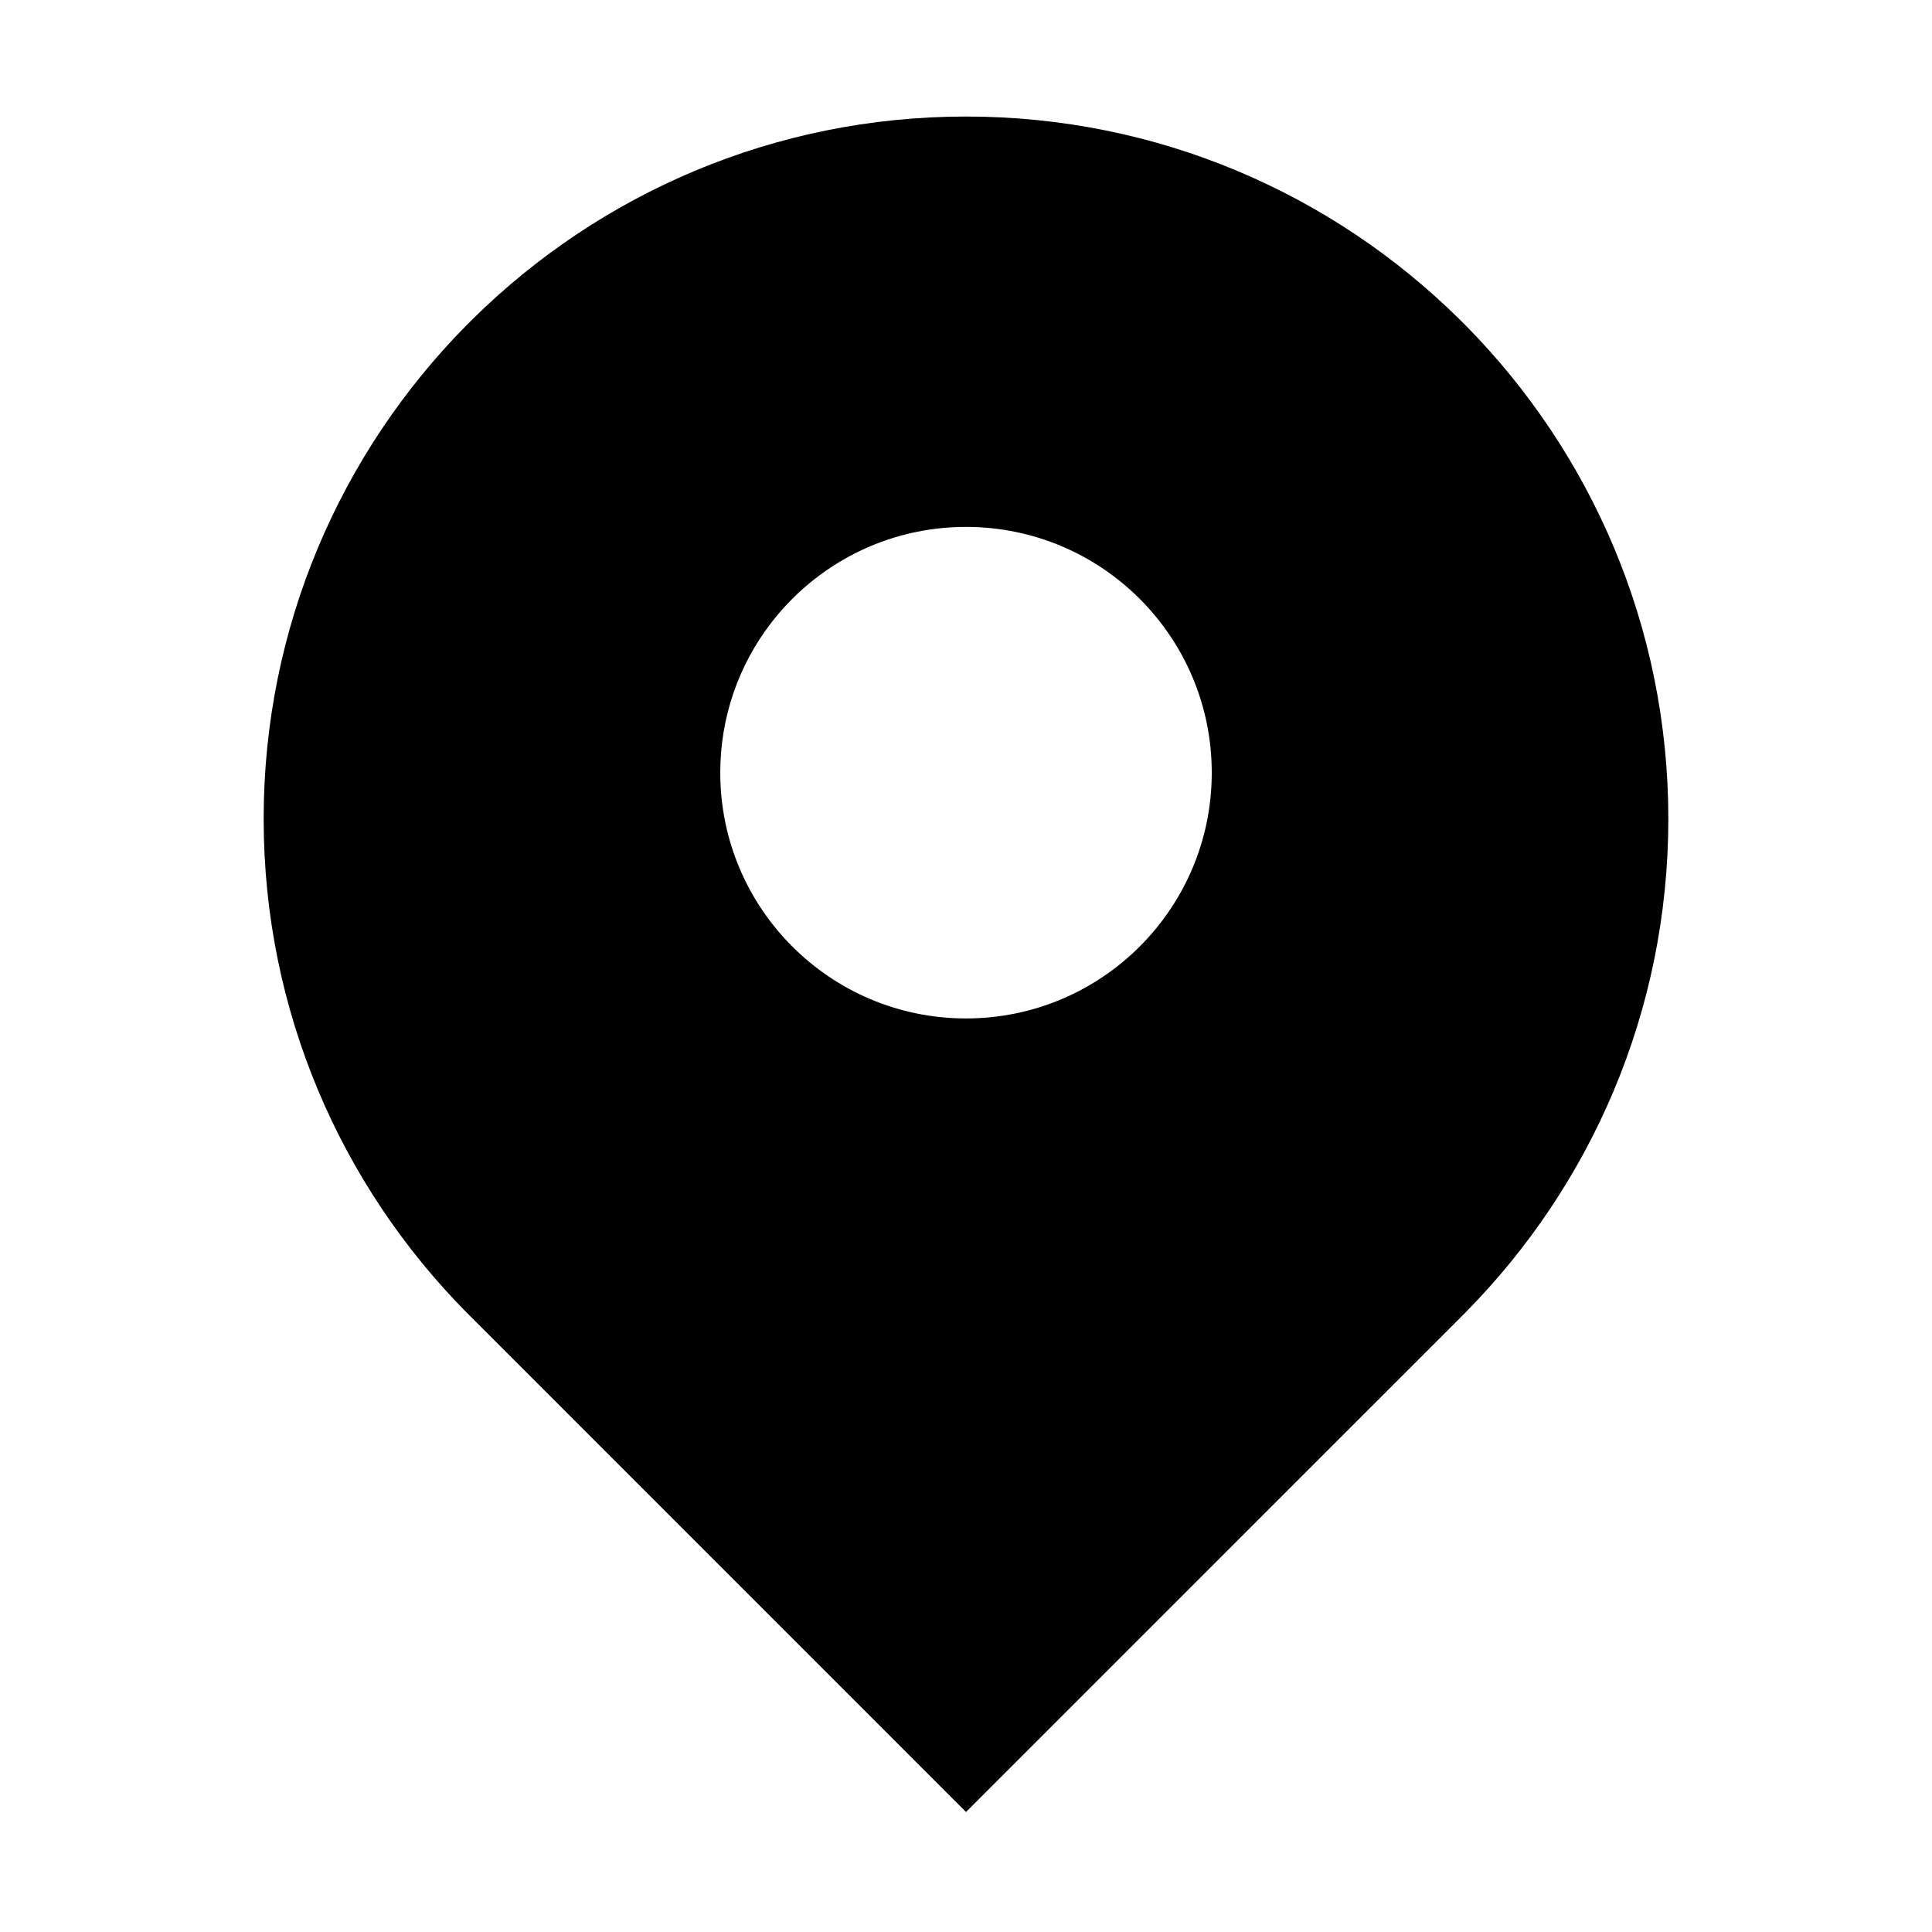 <?xml version="1.0" standalone="no"?><!DOCTYPE svg PUBLIC "-//W3C//DTD SVG 1.1//EN" "http://www.w3.org/Graphics/SVG/1.1/DTD/svg11.dtd"><svg t="1505129417093" class="icon" style="" viewBox="0 0 1024 1024" version="1.1" xmlns="http://www.w3.org/2000/svg" p-id="29398" xmlns:xlink="http://www.w3.org/1999/xlink" width="20" height="20"><defs><style type="text/css"></style></defs><path d="M776.877 172.523l-3.412-3.383c-67.214-66.357-159.54-107.376-261.473-107.376-101.814 0-194.079 40.93-261.276 107.18l-3.79 3.775c-66.237 67.228-107.182 159.448-107.182 261.292 0 101.932 41.005 194.244 107.377 261.473l3.398 3.384 261.487 261.516 261.668-261.651 3.022-3.053c66.477-67.257 107.557-159.628 107.557-261.667 0-101.92-41.003-194.23-107.376-261.49z m-264.87 367.271c-71.935 0-130.248-58.327-130.248-130.247 0-29.728 9.924-57.08 26.646-78.987 23.802-31.171 61.35-51.29 103.602-51.29 71.935 0 130.247 58.342 130.247 130.278 0 71.919-58.312 130.246-130.247 130.246z" p-id="29399"></path></svg>